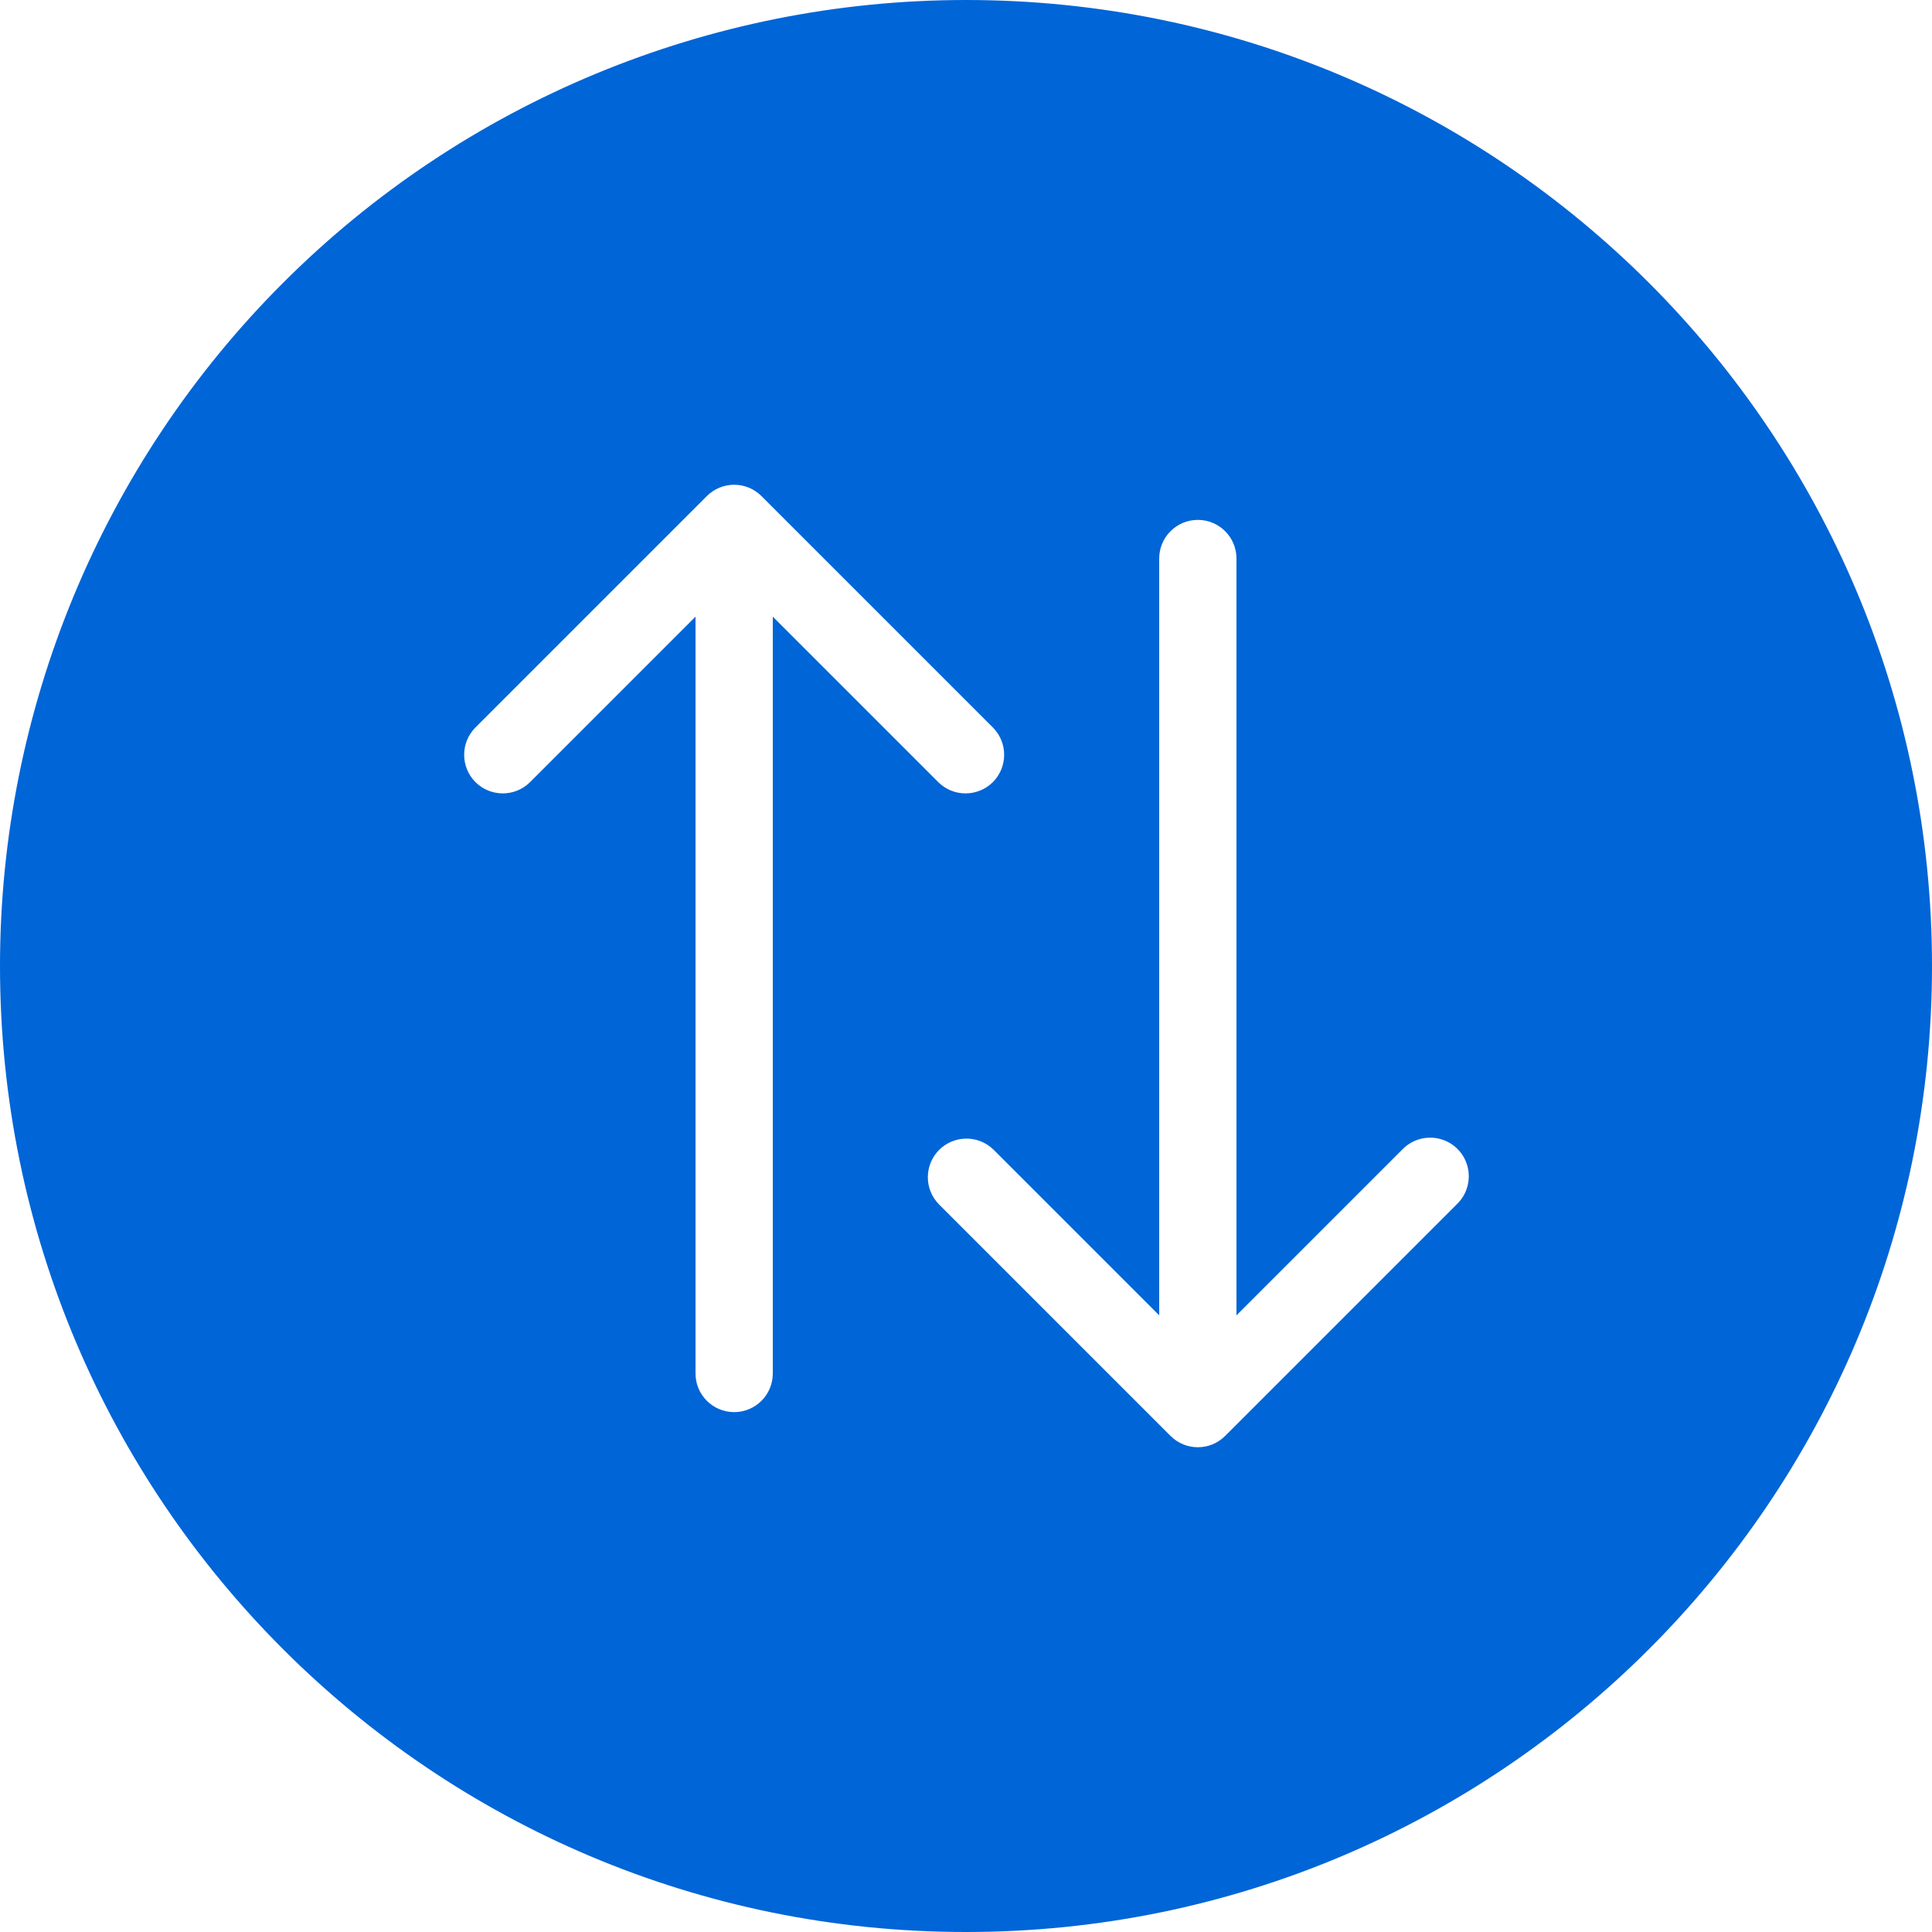 <svg xmlns="http://www.w3.org/2000/svg" width="22" height="22" viewBox="0 0 22 22">
  <path fill="#0065D7" d="M11,0 C4.925,-3.71994563e-16 7.43989126e-16,4.925 0,11 C-7.43989126e-16,17.075 4.925,22 11,22 C17.075,22 22,17.075 22,11 C22,8.083 20.841,5.285 18.778,3.222 C16.715,1.159 13.917,1.78638089e-16 11,0 Z M15.64,14.08 L7.022,14.08 L8.911,15.969 C9.025,16.079 9.071,16.243 9.031,16.397 C8.991,16.551 8.871,16.671 8.717,16.711 C8.563,16.751 8.399,16.705 8.289,16.591 L5.649,13.951 C5.477,13.779 5.477,13.501 5.649,13.329 L8.289,10.689 C8.462,10.522 8.736,10.525 8.906,10.694 C9.075,10.864 9.078,11.138 8.911,11.311 L7.022,13.2 L15.64,13.2 C15.883,13.2 16.08,13.397 16.08,13.64 C16.08,13.883 15.883,14.08 15.64,14.08 Z M16.351,8.671 L13.711,11.311 C13.538,11.478 13.264,11.475 13.094,11.306 C12.925,11.136 12.922,10.862 13.089,10.689 L14.978,8.8 L6.36,8.8 C6.117,8.8 5.92,8.603 5.92,8.36 C5.92,8.117 6.117,7.92 6.36,7.92 L14.978,7.92 L13.089,6.031 C12.922,5.858 12.925,5.584 13.094,5.414 C13.264,5.245 13.538,5.242 13.711,5.409 L16.351,8.049 C16.523,8.221 16.523,8.499 16.351,8.671 L16.351,8.671 Z" transform="rotate(-90 11 11)"/>
</svg>

